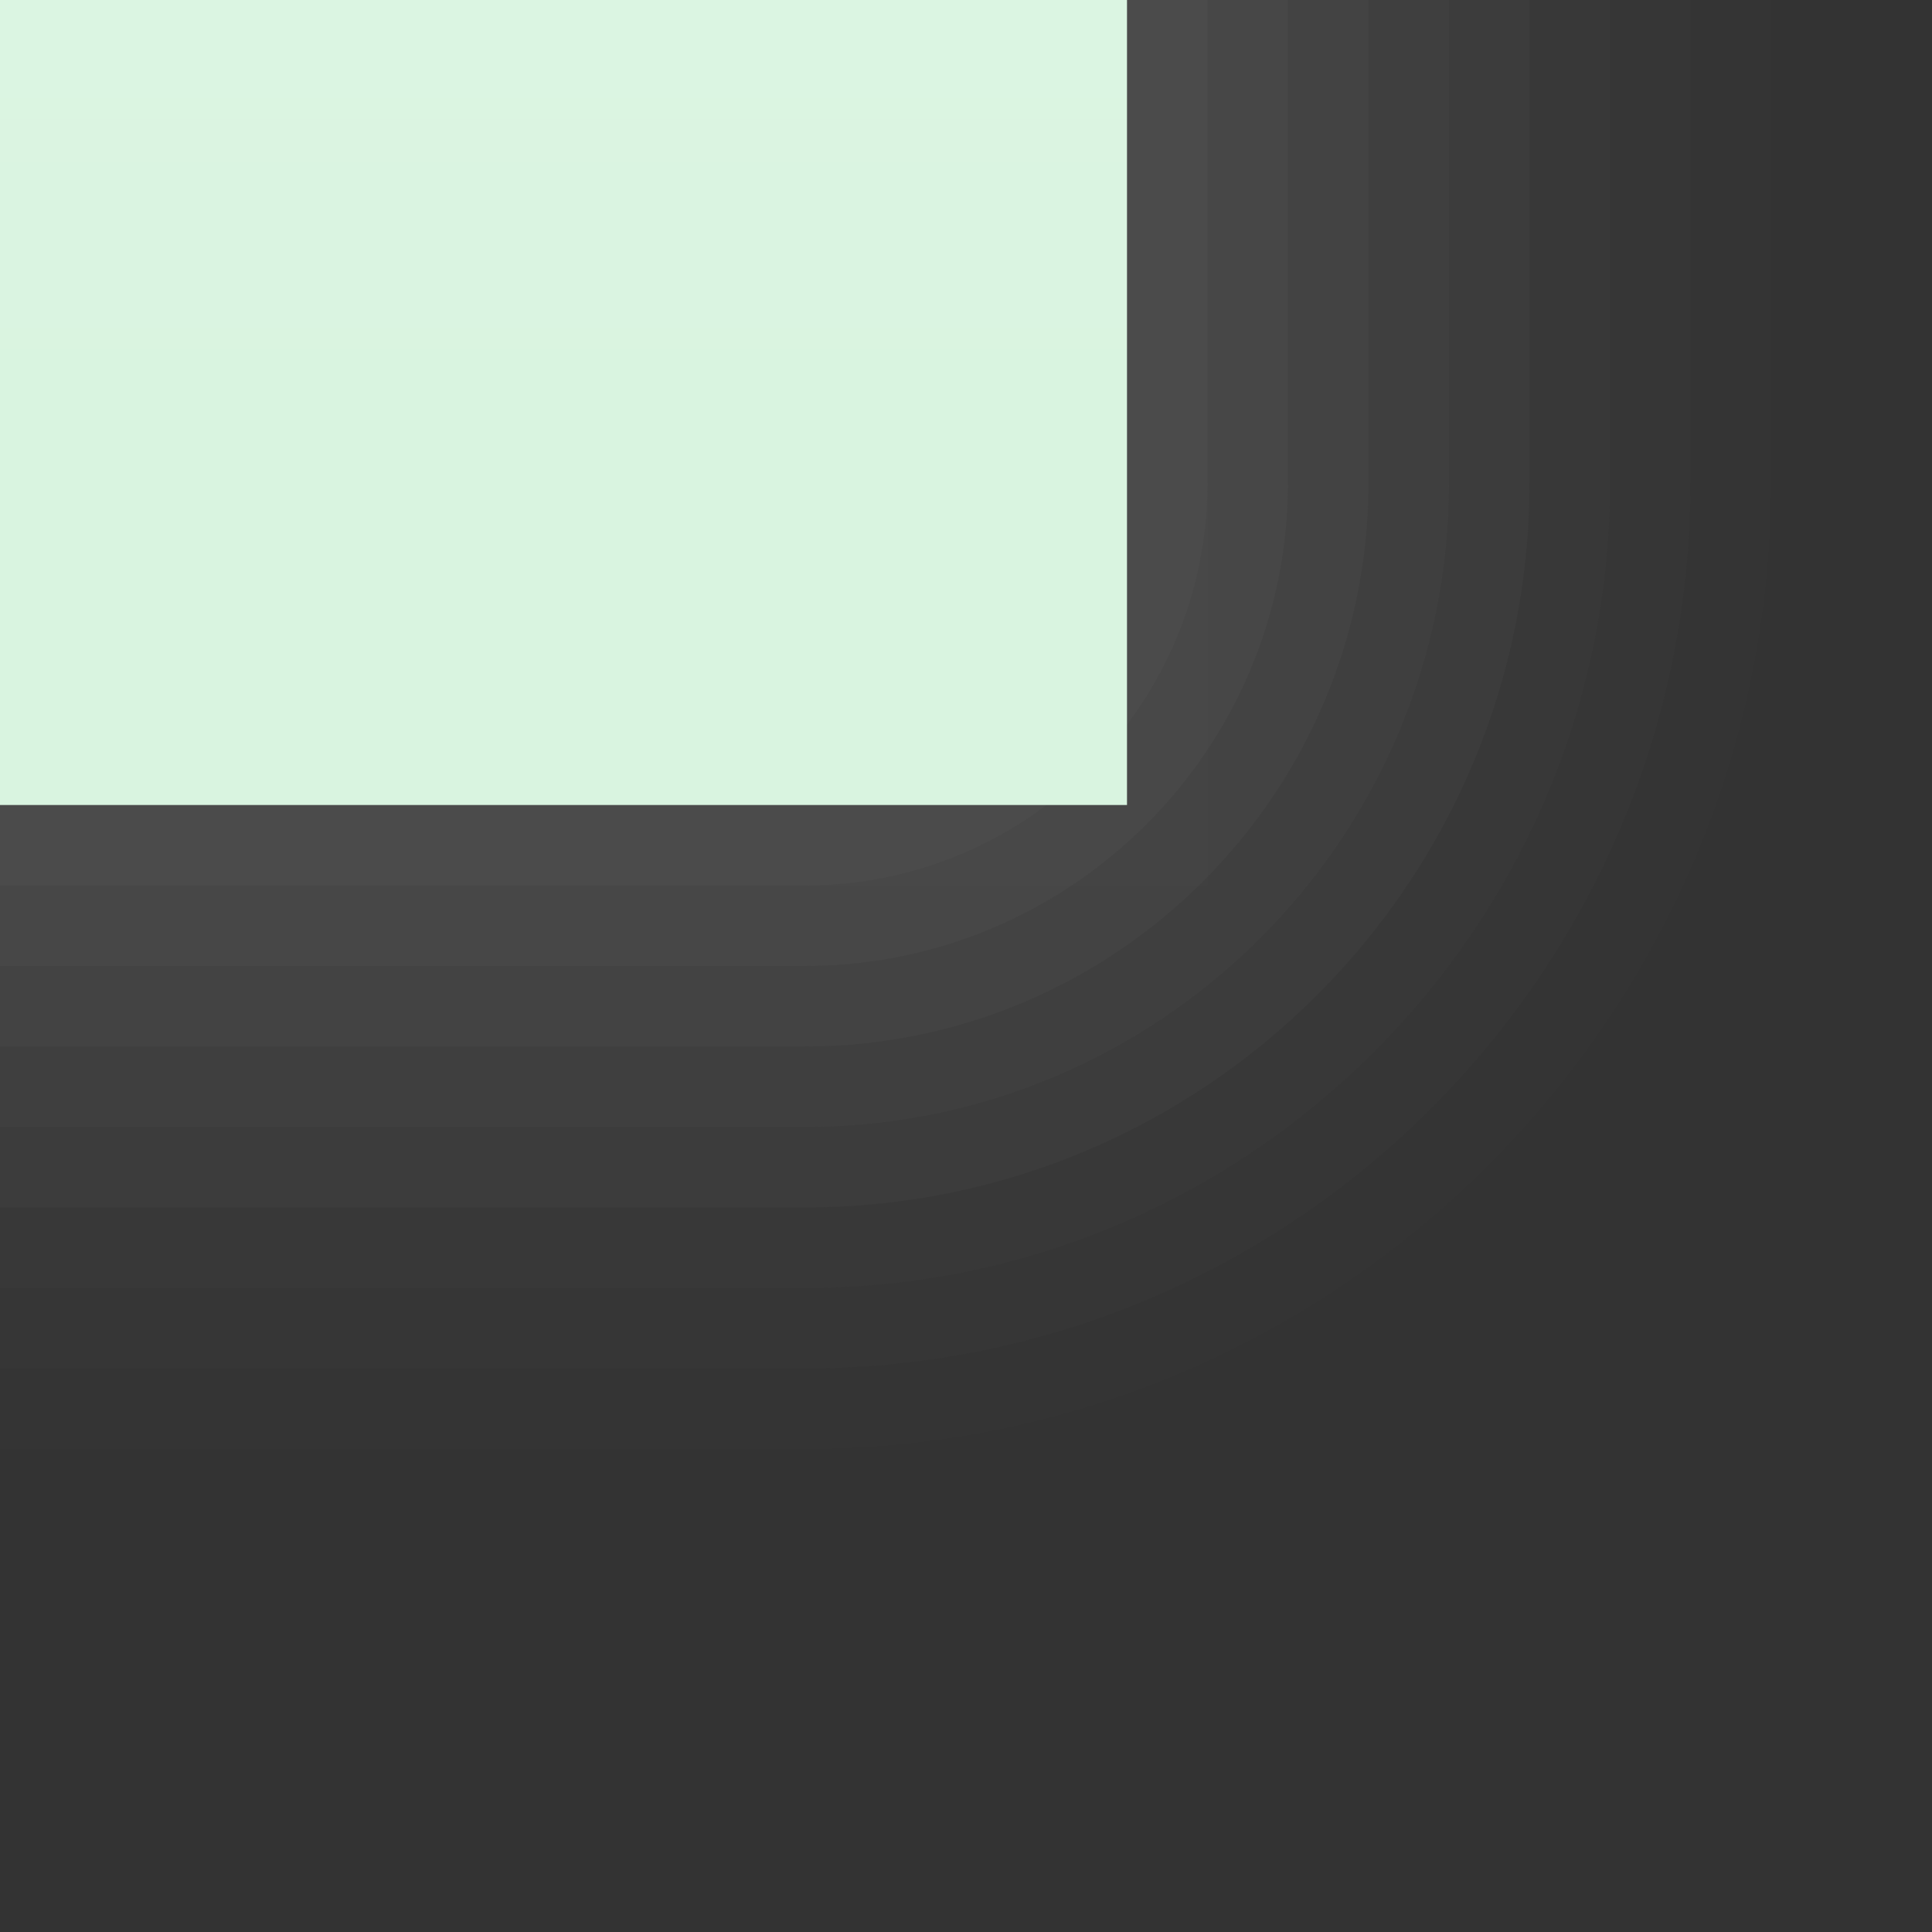 <?xml version="1.0" encoding="UTF-8"?>
<!DOCTYPE svg PUBLIC "-//W3C//DTD SVG 1.1 Tiny//EN" "http://www.w3.org/Graphics/SVG/1.1/DTD/svg11-tiny.dtd">
<svg width="24" height="24" viewBox="-0.5 -0.5 24 24">
<rect x="-0.5" y="-0.5" width="24" height="24" fill="#333333" stroke="none"/>
<path fill="#656B6B" fill-opacity="0.01" d="M-0.5,17.5h10c6.617,0,12-5.383,12-12v-6h-22V17.5z"/>
<path fill="#656B6B" fill-opacity="0.03" d="M-0.5,16.5h10c6.064,0,11-4.935,11-11v-6h-21V16.5z"/>
<path fill="#656B6B" fill-opacity="0.04" d="M-0.5,15.5h10c5.514,0,10-4.485,10-10v-6h-20V15.5z"/>
<path fill="#656B6B" fill-opacity="0.09" d="M-0.5,14.5h10c4.963,0,9-4.037,9-9v-6h-19V14.5z"/>
<path fill="#656B6B" fill-opacity="0.08" d="M-0.5,13.5h10c4.411,0,8-3.588,8-8v-6h-18V13.5z"/>
<path fill="#656B6B" fill-opacity="0.1" d="M-0.5,12.5h10c3.859,0,7-3.142,7-7v-6h-17V12.5z"/>
<path fill="#656B6B" fill-opacity="0.11" d="M-0.5,11.5h10c3.309,0,6-2.69,6-6v-6h-16V11.5z"/>
<path fill="#656B6B" fill-opacity="0.1" d="M-0.5,10.5h10c2.762,0,5-2.237,5-5v-6h-15V10.5z"/>
<rect x="-0.5" y="-0.5" fill="#656B6B" fill-opacity="0.03" width="15" height="11"/>
<linearGradient id="_2" gradientUnits="userSpaceOnUse" x1="6.5" y1="5" x2="6.5" y2="-83.5">
<stop stop-color="#D9F4E0" offset="0"/>
<stop stop-color="#FFFFFF" offset="1"/>
</linearGradient>
<rect x="-0.5" y="-0.5" fill="url(#_2)" width="14" height="10"/>
</svg>